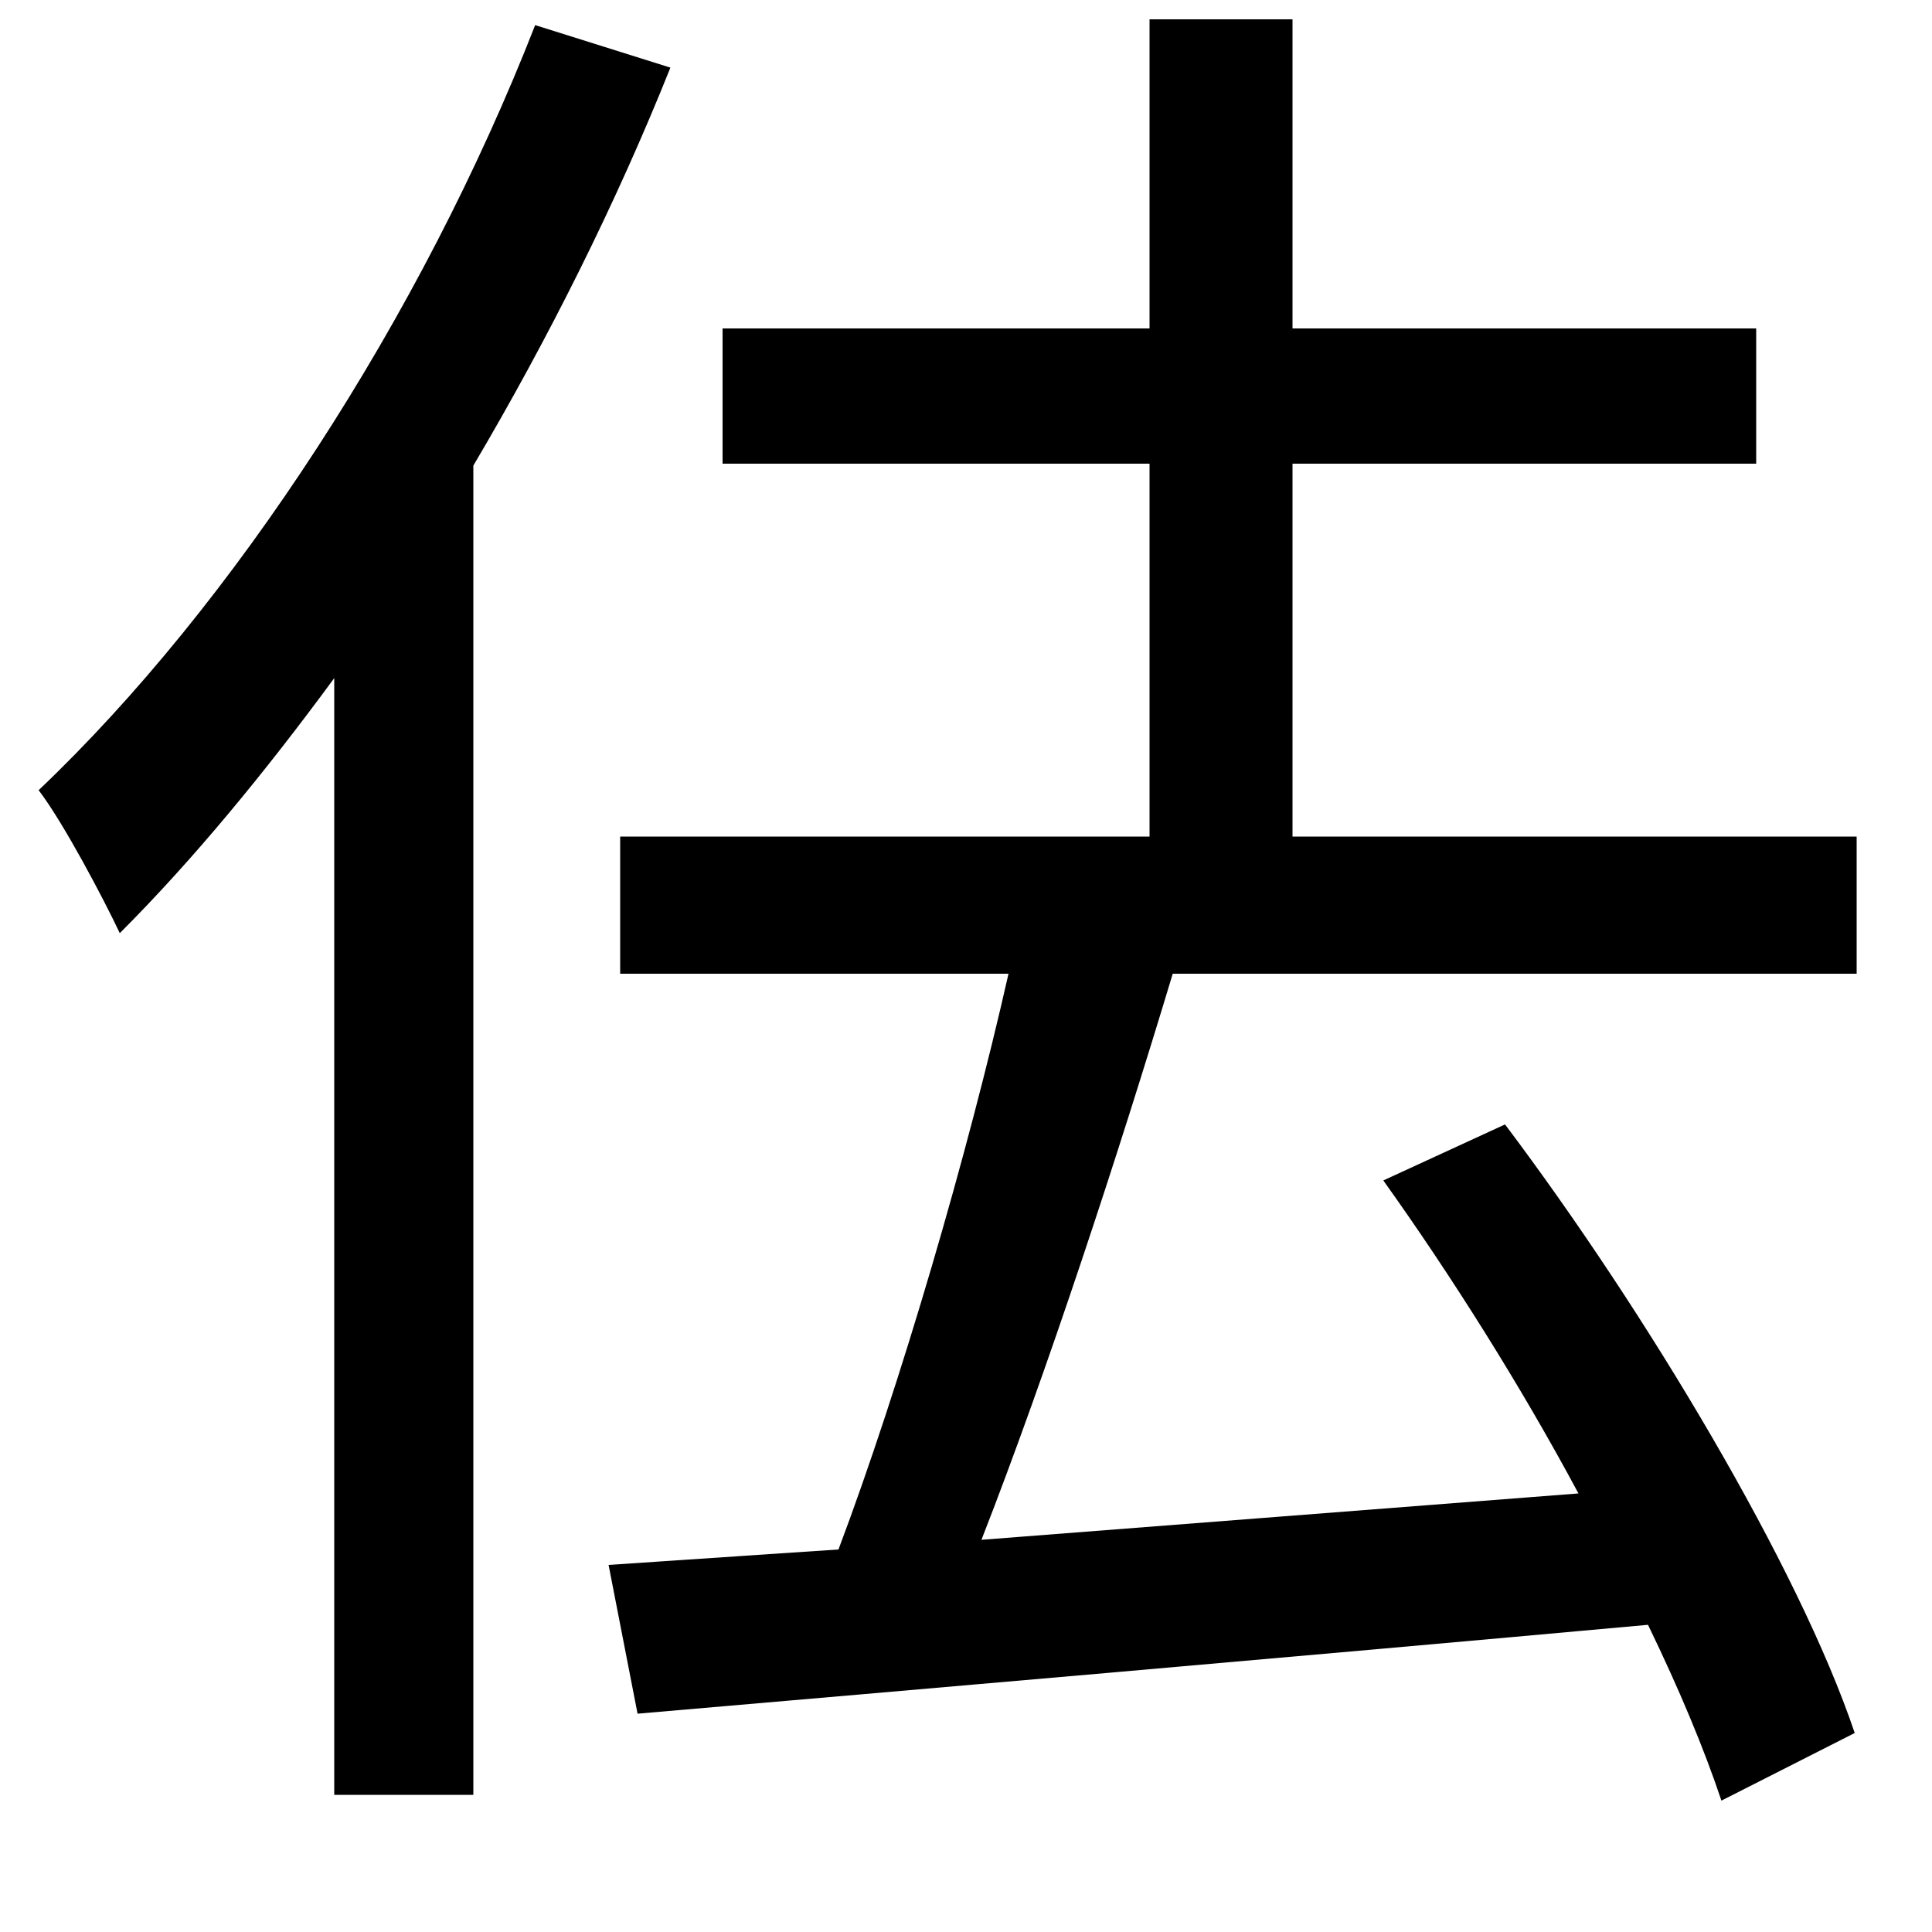 <svg xmlns="http://www.w3.org/2000/svg"
    viewBox="0 0 1000 1000">
  <!--
© 2014-2021 Adobe (http://www.adobe.com/).
Noto is a trademark of Google Inc.
This Font Software is licensed under the SIL Open Font License, Version 1.1. This Font Software is distributed on an "AS IS" BASIS, WITHOUT WARRANTIES OR CONDITIONS OF ANY KIND, either express or implied. See the SIL Open Font License for the specific language, permissions and limitations governing your use of this Font Software.
http://scripts.sil.org/OFL
  -->
<path d="M595 10L595 170 374 170 374 240 595 240 595 433 321 433 321 504 522 504C501 597 466 717 434 802L315 810 330 887C469 875 666 858 853 841 869 874 882 905 891 932L960 897C931 811 852 679 779 582L716 611C751 660 787 717 817 773L508 797C542 710 579 597 607 504L961 504 961 433 669 433 669 240 909 240 909 170 669 170 669 10ZM277 13C218 164 121 313 20 409 33 426 54 466 62 483 100 445 137 400 173 351L173 929 245 929 245 241C284 175 319 105 347 35Z"/>
</svg>